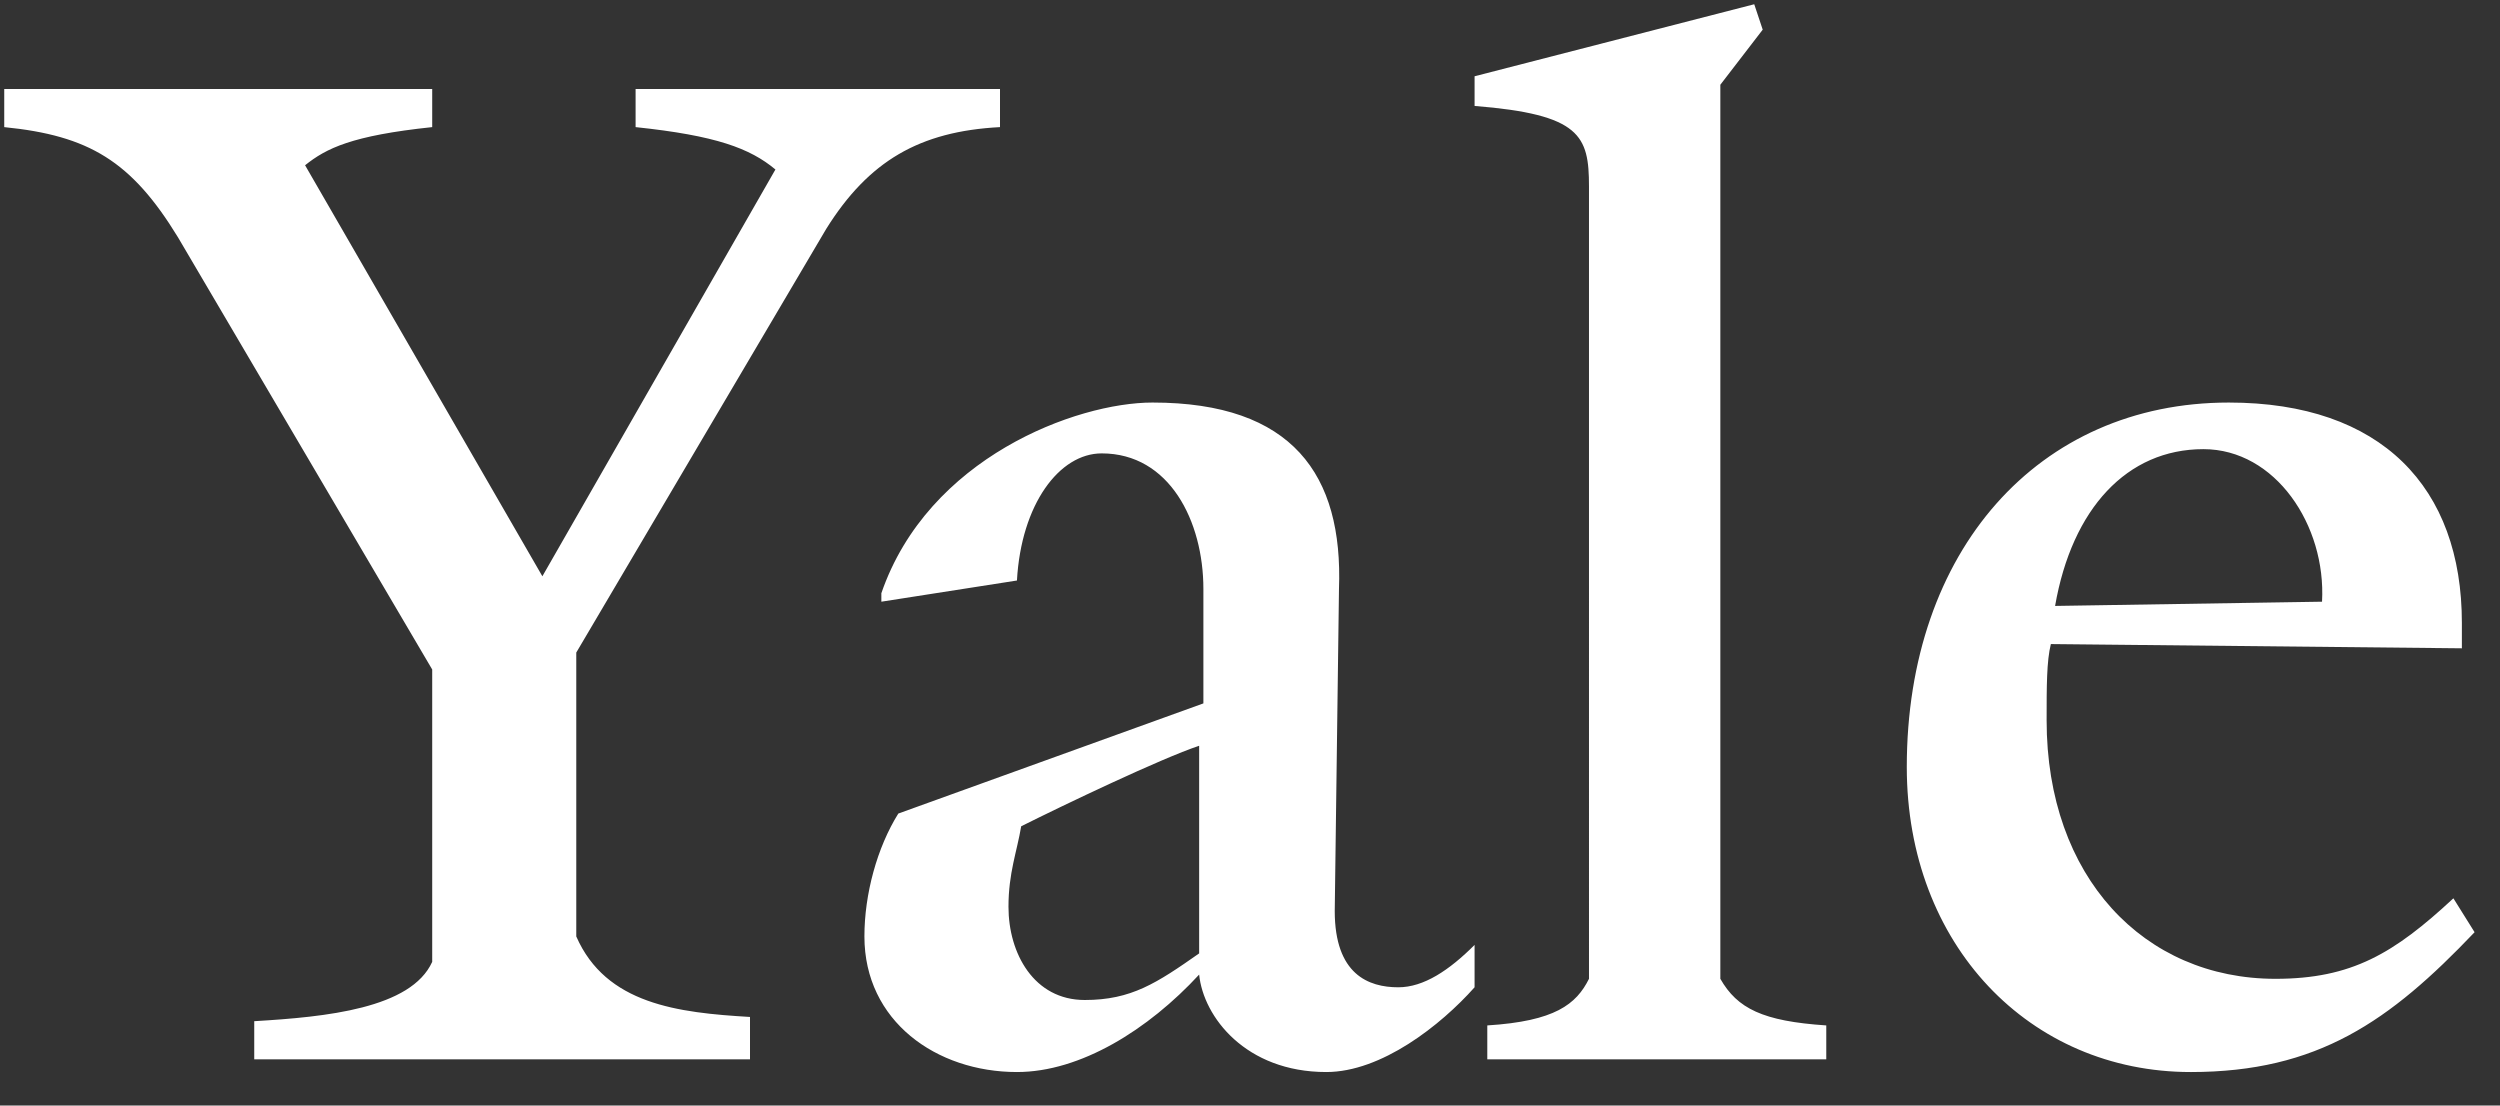 <svg width="450" height="199" xmlns="http://www.w3.org/2000/svg"><rect width="100%" height="100%" fill="#333333" stroke="none"/><path d="M148.729 41.186l-45 76.272v51.101c5.339 12.204 18.305 13.73 31.271 14.492v7.627H45.763v-6.864c12.966-.763 28.22-2.289 32.034-10.678v-52.628L32.034 42.712C23.644 28.983 16.017 24.407.763 22.882v-6.865h77.034v6.864c-14.492 1.526-19.068 3.814-22.882 6.865l42.712 73.983 41.95-73.22c-4.577-3.814-10.679-6.102-25.17-7.628v-6.864H180v6.864c-14.492.763-23.644 6.102-31.271 18.305zm90 151.78c-14.492 0-22.119-9.915-22.882-17.542-9.152 9.915-21.355 17.542-32.796 17.542-14.492 0-27.458-9.152-27.458-24.407 0-7.627 2.288-16.017 6.102-22.118l54.915-19.83v-20.594c0-12.203-6.102-24.407-18.305-24.407-7.627 0-14.491 9.153-15.254 22.882l-24.407 3.813v-1.525c8.39-24.407 35.085-34.322 48.814-34.322 25.17 0 34.322 12.966 33.559 33.559l-.763 57.966c0 11.44 6.102 13.729 11.44 13.729 4.577 0 9.153-3.051 13.73-7.627v7.627c-6.102 6.864-16.78 15.254-26.695 15.254zm-54.915-44.237c-.763 4.576-2.289 8.39-2.289 14.491 0 8.39 4.577 16.78 13.73 16.78 8.39 0 12.965-3.05 20.592-8.39v-37.373c-6.864 2.288-24.406 10.678-32.033 14.492zm83.898 41.949v-6.102c12.203-.762 16.017-3.813 18.305-8.39V33.56c0-9.152-1.525-12.966-20.593-14.491v-5.34L315.763.764l1.525 4.576-7.627 9.915v160.932c3.05 5.34 7.627 7.628 19.068 8.39v6.102h-61.017zm126.61 2.288c-28.983 0-51.102-22.881-51.102-54.915 0-38.898 23.644-65.593 57.966-65.593 27.458 0 41.95 15.254 41.95 39.66v4.577l-73.983-.763c-.763 3.051-.763 7.627-.763 13.729 0 28.22 17.542 46.525 41.186 46.525 13.73 0 21.356-4.576 32.034-14.491l3.814 6.102c-15.255 16.017-28.22 25.17-51.102 25.17zm2.288-112.119c-13.729 0-23.644 10.678-26.695 28.22l48.051-.762c.763-13.729-8.39-27.458-21.356-27.458z" fill="#FFF" fill-rule="nonzero"/></svg>